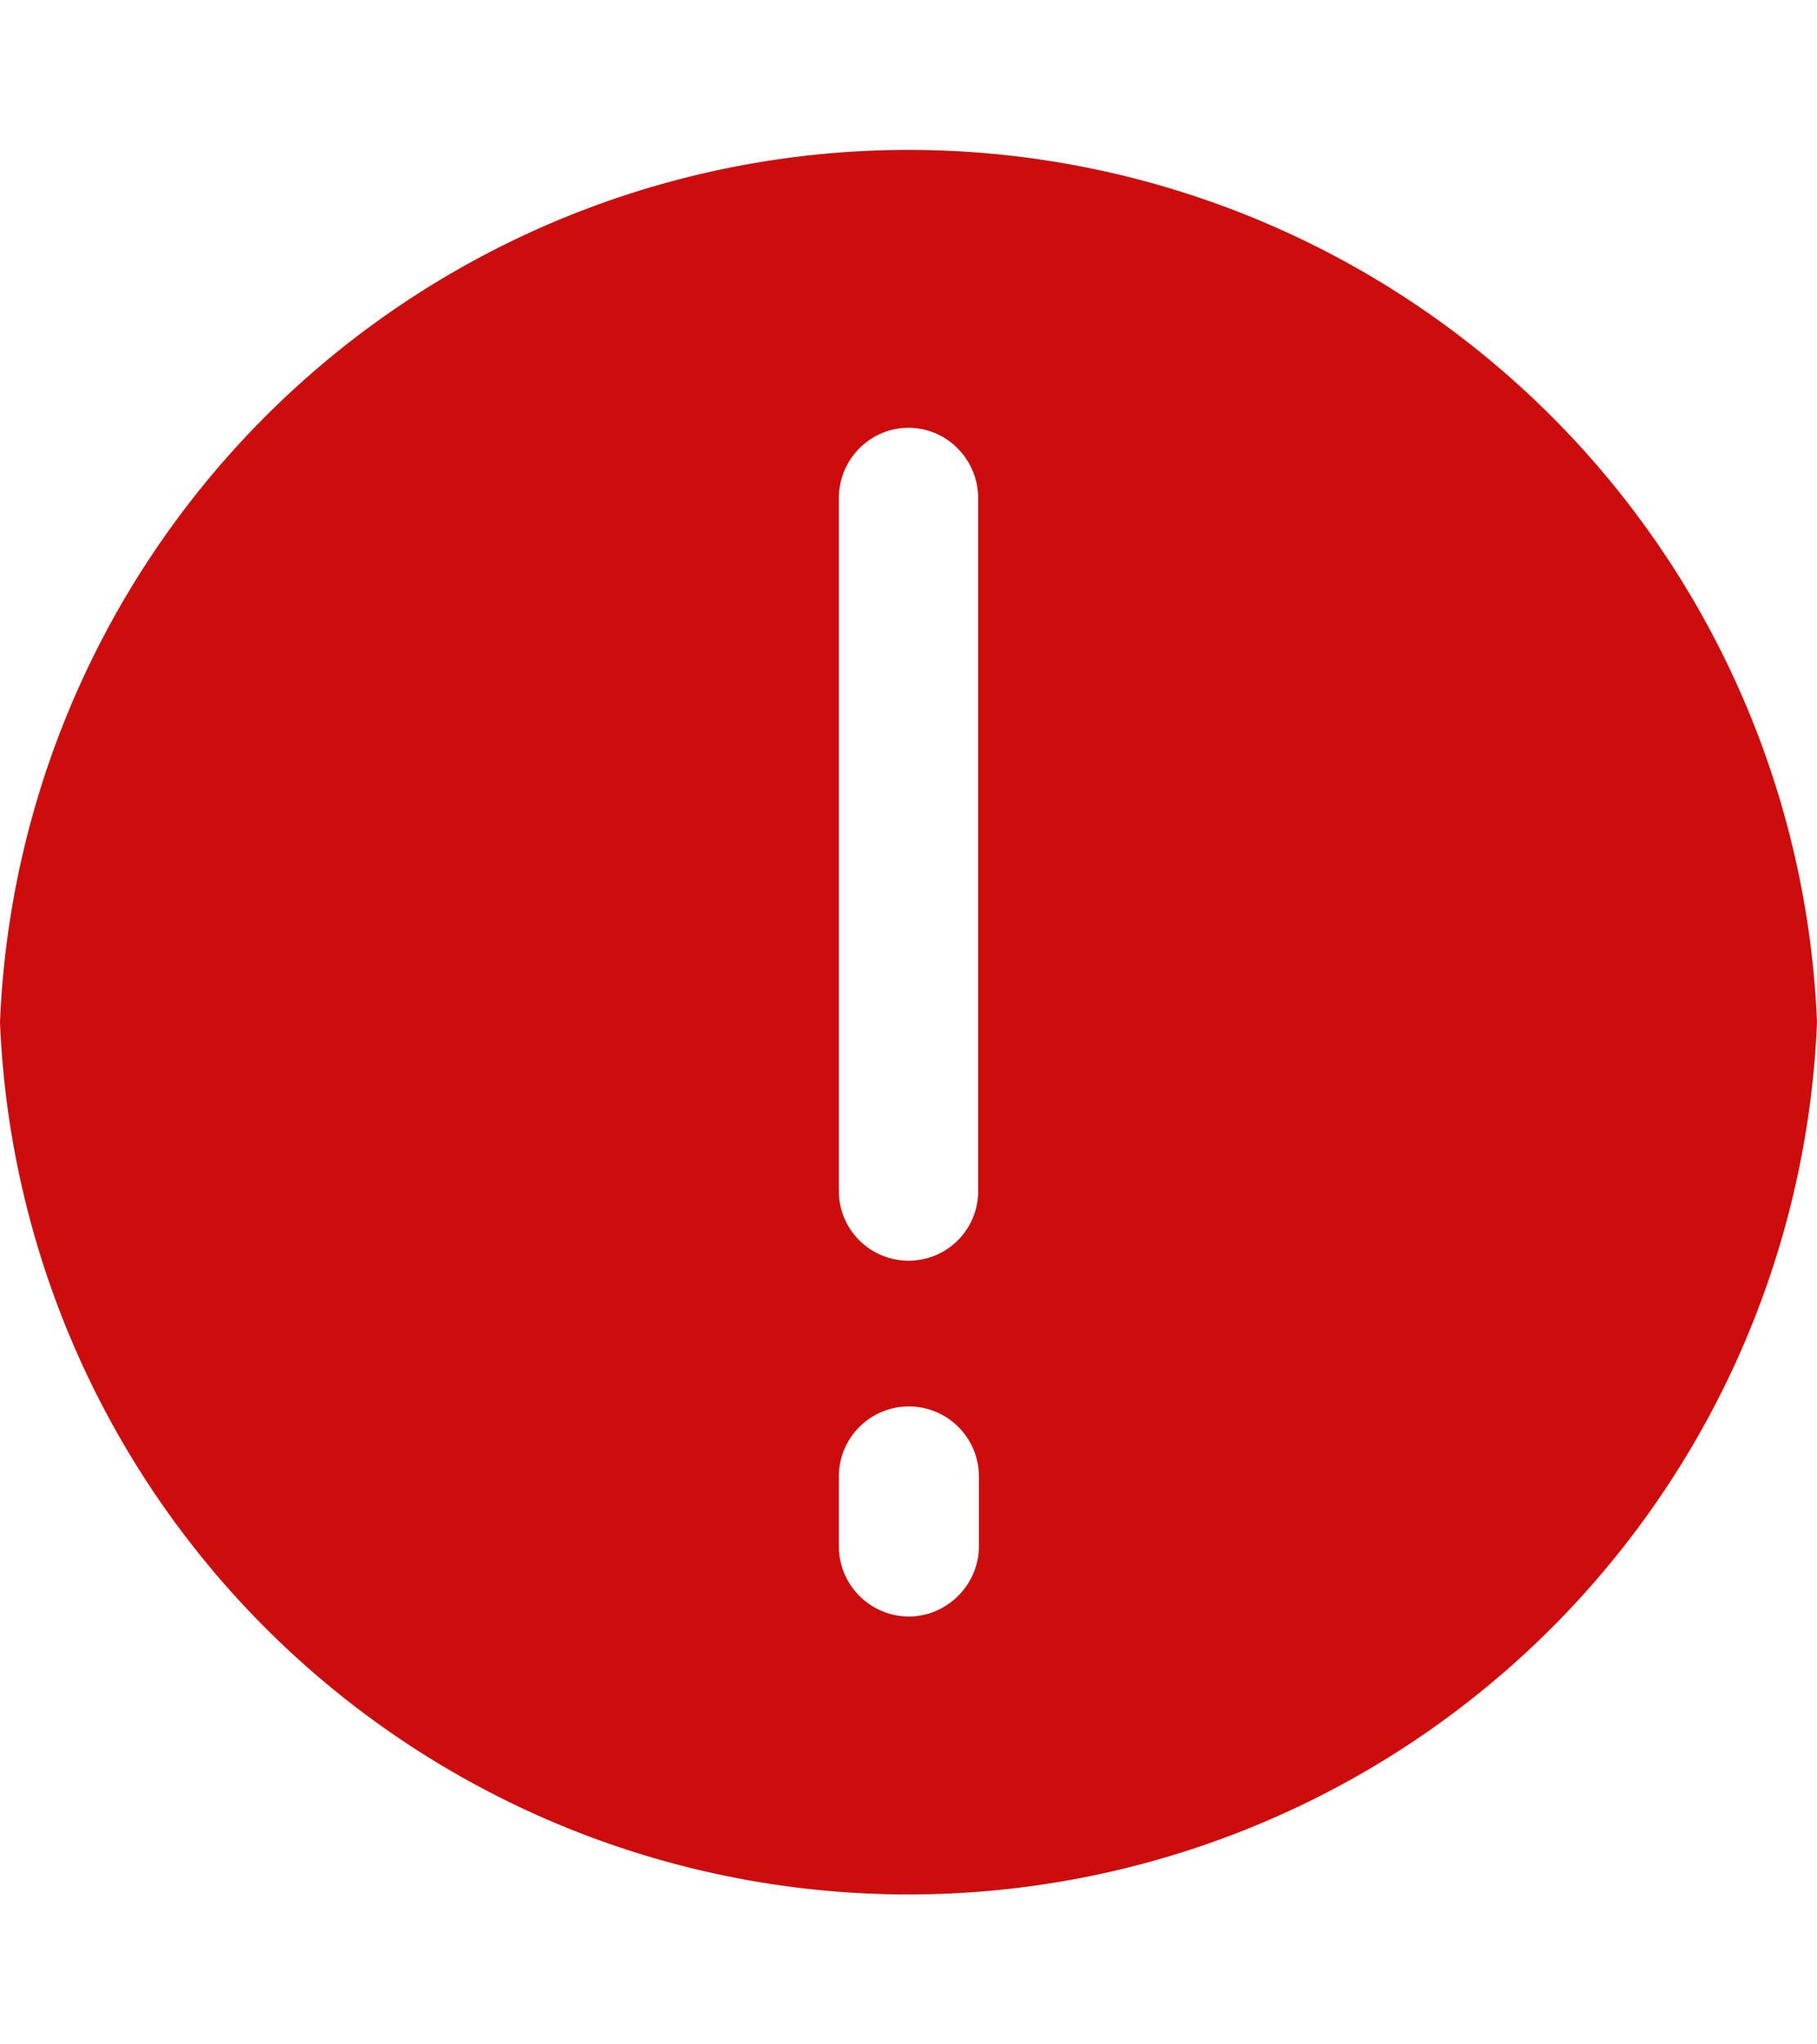 <svg
  aria-hidden="true"
  focusable="false"
  xmlns="http://www.w3.org/2000/svg"
  version="1.1"
  width="16"
  height="18"
  viewBox="0 0 24 24"
>
  <path
    fill="#cd0d0d"
    d="M0 12a12.01 12.01 0 0 0 24 0 12.01 12.01 0 0 0-24 0zm12 7.85a.93.93 0 0 1-.92-.93V18a.92.92 0 1 1 1.85 0v.92c0 .51-.42.93-.93.93zm0-4.7a.92.92 0 0 1-.92-.92V5.08c0-.51.41-.93.92-.93s.92.42.92.93v9.15c0 .51-.41.92-.92.92z"
  />
</svg>
